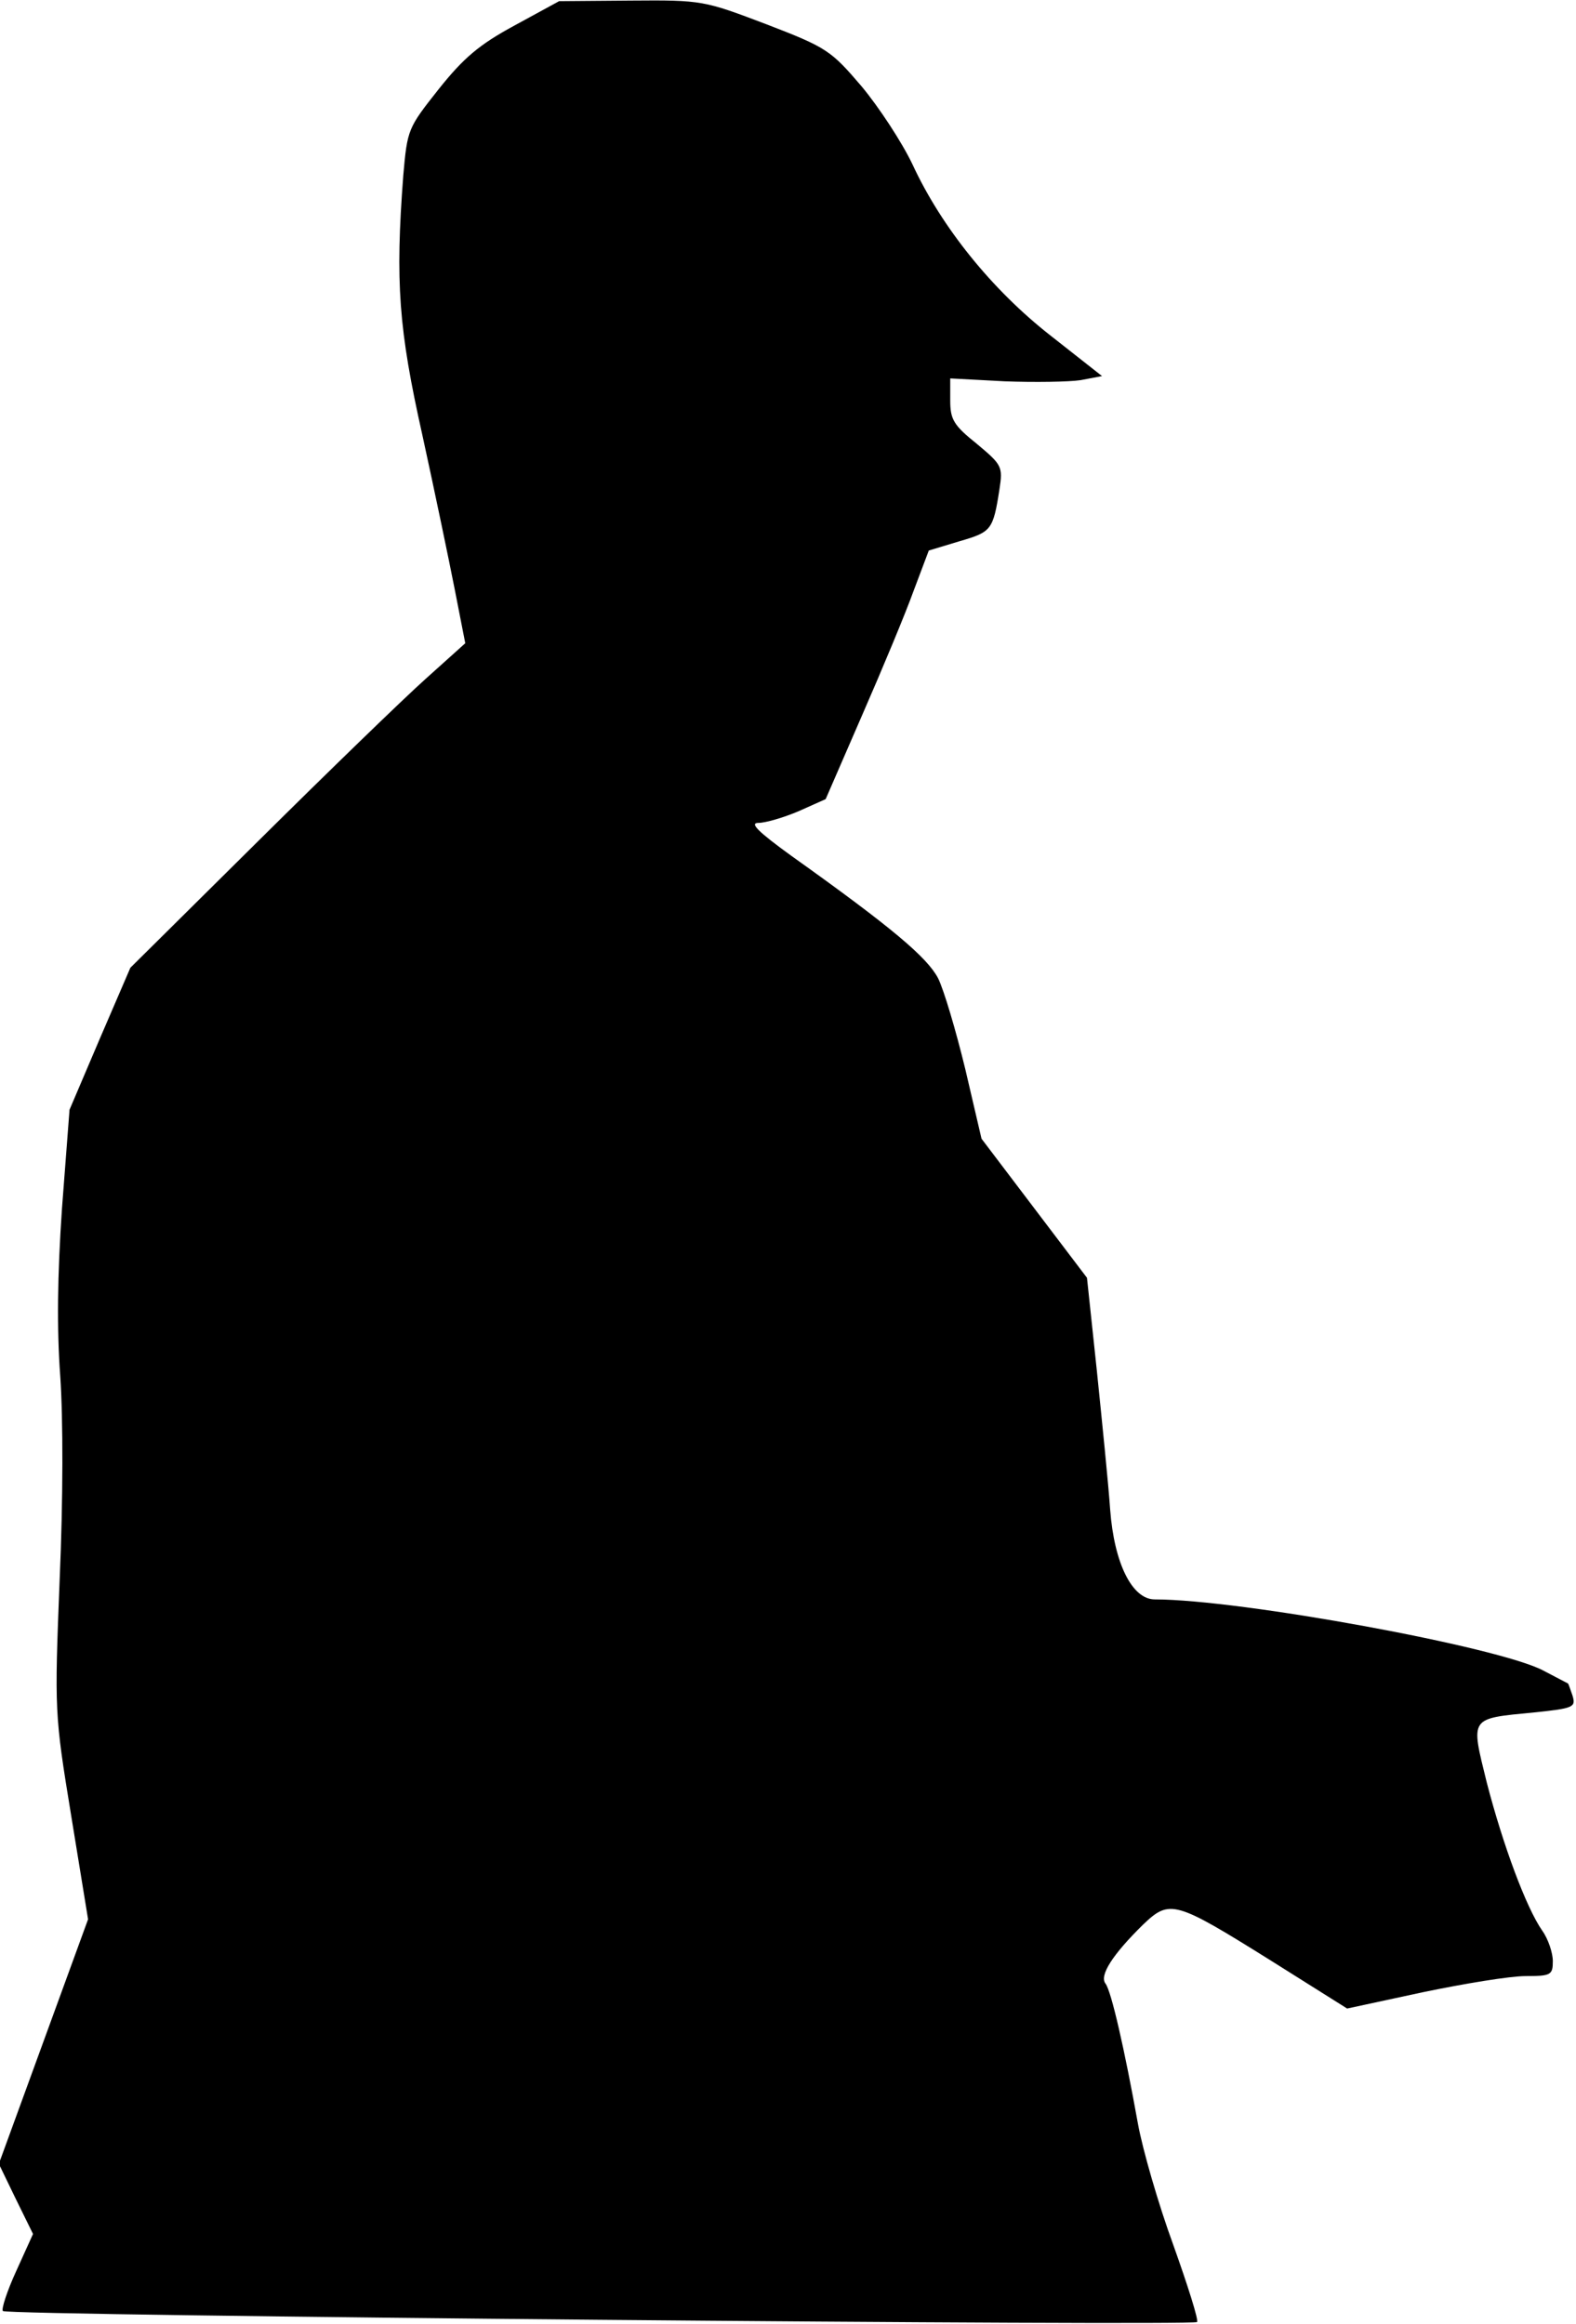 <?xml version="1.0" standalone="no"?>
<!DOCTYPE svg PUBLIC "-//W3C//DTD SVG 20010904//EN"
 "http://www.w3.org/TR/2001/REC-SVG-20010904/DTD/svg10.dtd">
<svg version="1.0" xmlns="http://www.w3.org/2000/svg"
 width="272pt" height="401pt" viewBox="0 0 272 401"
 preserveAspectRatio="xMidYMid meet">
<g transform="translate(0,401) scale(0.1,-0.1)"
fill="#000000" stroke="none">
<path fill="#000000" stroke="none" d="M888 3966 c-61 -33 -88 -56 -131 -110
-53 -67 -54 -69 -61 -149 -14 -184 -8 -265 33 -448 21 -96 46 -216 56 -267
l18 -92 -69 -62 c-38 -34 -168 -160 -289 -280 l-220 -218 -53 -123 -52 -122
-13 -170 c-8 -117 -9 -208 -3 -290 5 -72 5 -214 -1 -350 -9 -228 -9 -232 20
-409 l29 -178 -77 -211 -77 -211 29 -60 30 -61 -29 -64 c-16 -35 -26 -66 -23
-69 7 -8 2054 -26 2061 -19 3 3 -16 63 -41 133 -26 71 -53 165 -61 209 -23
128 -46 229 -56 242 -11 14 12 50 65 102 46 44 55 41 220 -62 l132 -83 130 28
c72 15 151 28 178 28 44 0 47 2 47 26 0 14 -8 38 -18 52 -28 40 -68 148 -96
256 -28 114 -31 110 82 121 68 7 72 9 66 29 -4 11 -7 21 -8 21 0 0 -19 10 -42
22 -76 41 -524 123 -671 123 -39 0 -70 62 -77 155 -3 44 -14 152 -23 240 l-17
160 -91 120 -91 120 -28 120 c-16 66 -37 137 -47 157 -19 36 -79 87 -253 211
-58 42 -73 57 -57 57 12 0 43 9 69 20 l47 21 63 145 c35 80 75 176 89 215 l26
69 53 16 c55 16 58 19 69 90 6 39 4 42 -39 78 -40 32 -46 42 -46 75 l0 38 94
-5 c52 -2 111 -1 131 2 l37 7 -89 70 c-101 79 -188 187 -238 295 -18 38 -58
99 -88 135 -53 62 -60 67 -164 107 -108 41 -111 42 -234 41 l-124 -1 -77 -42z"/>
</g>
</svg>
